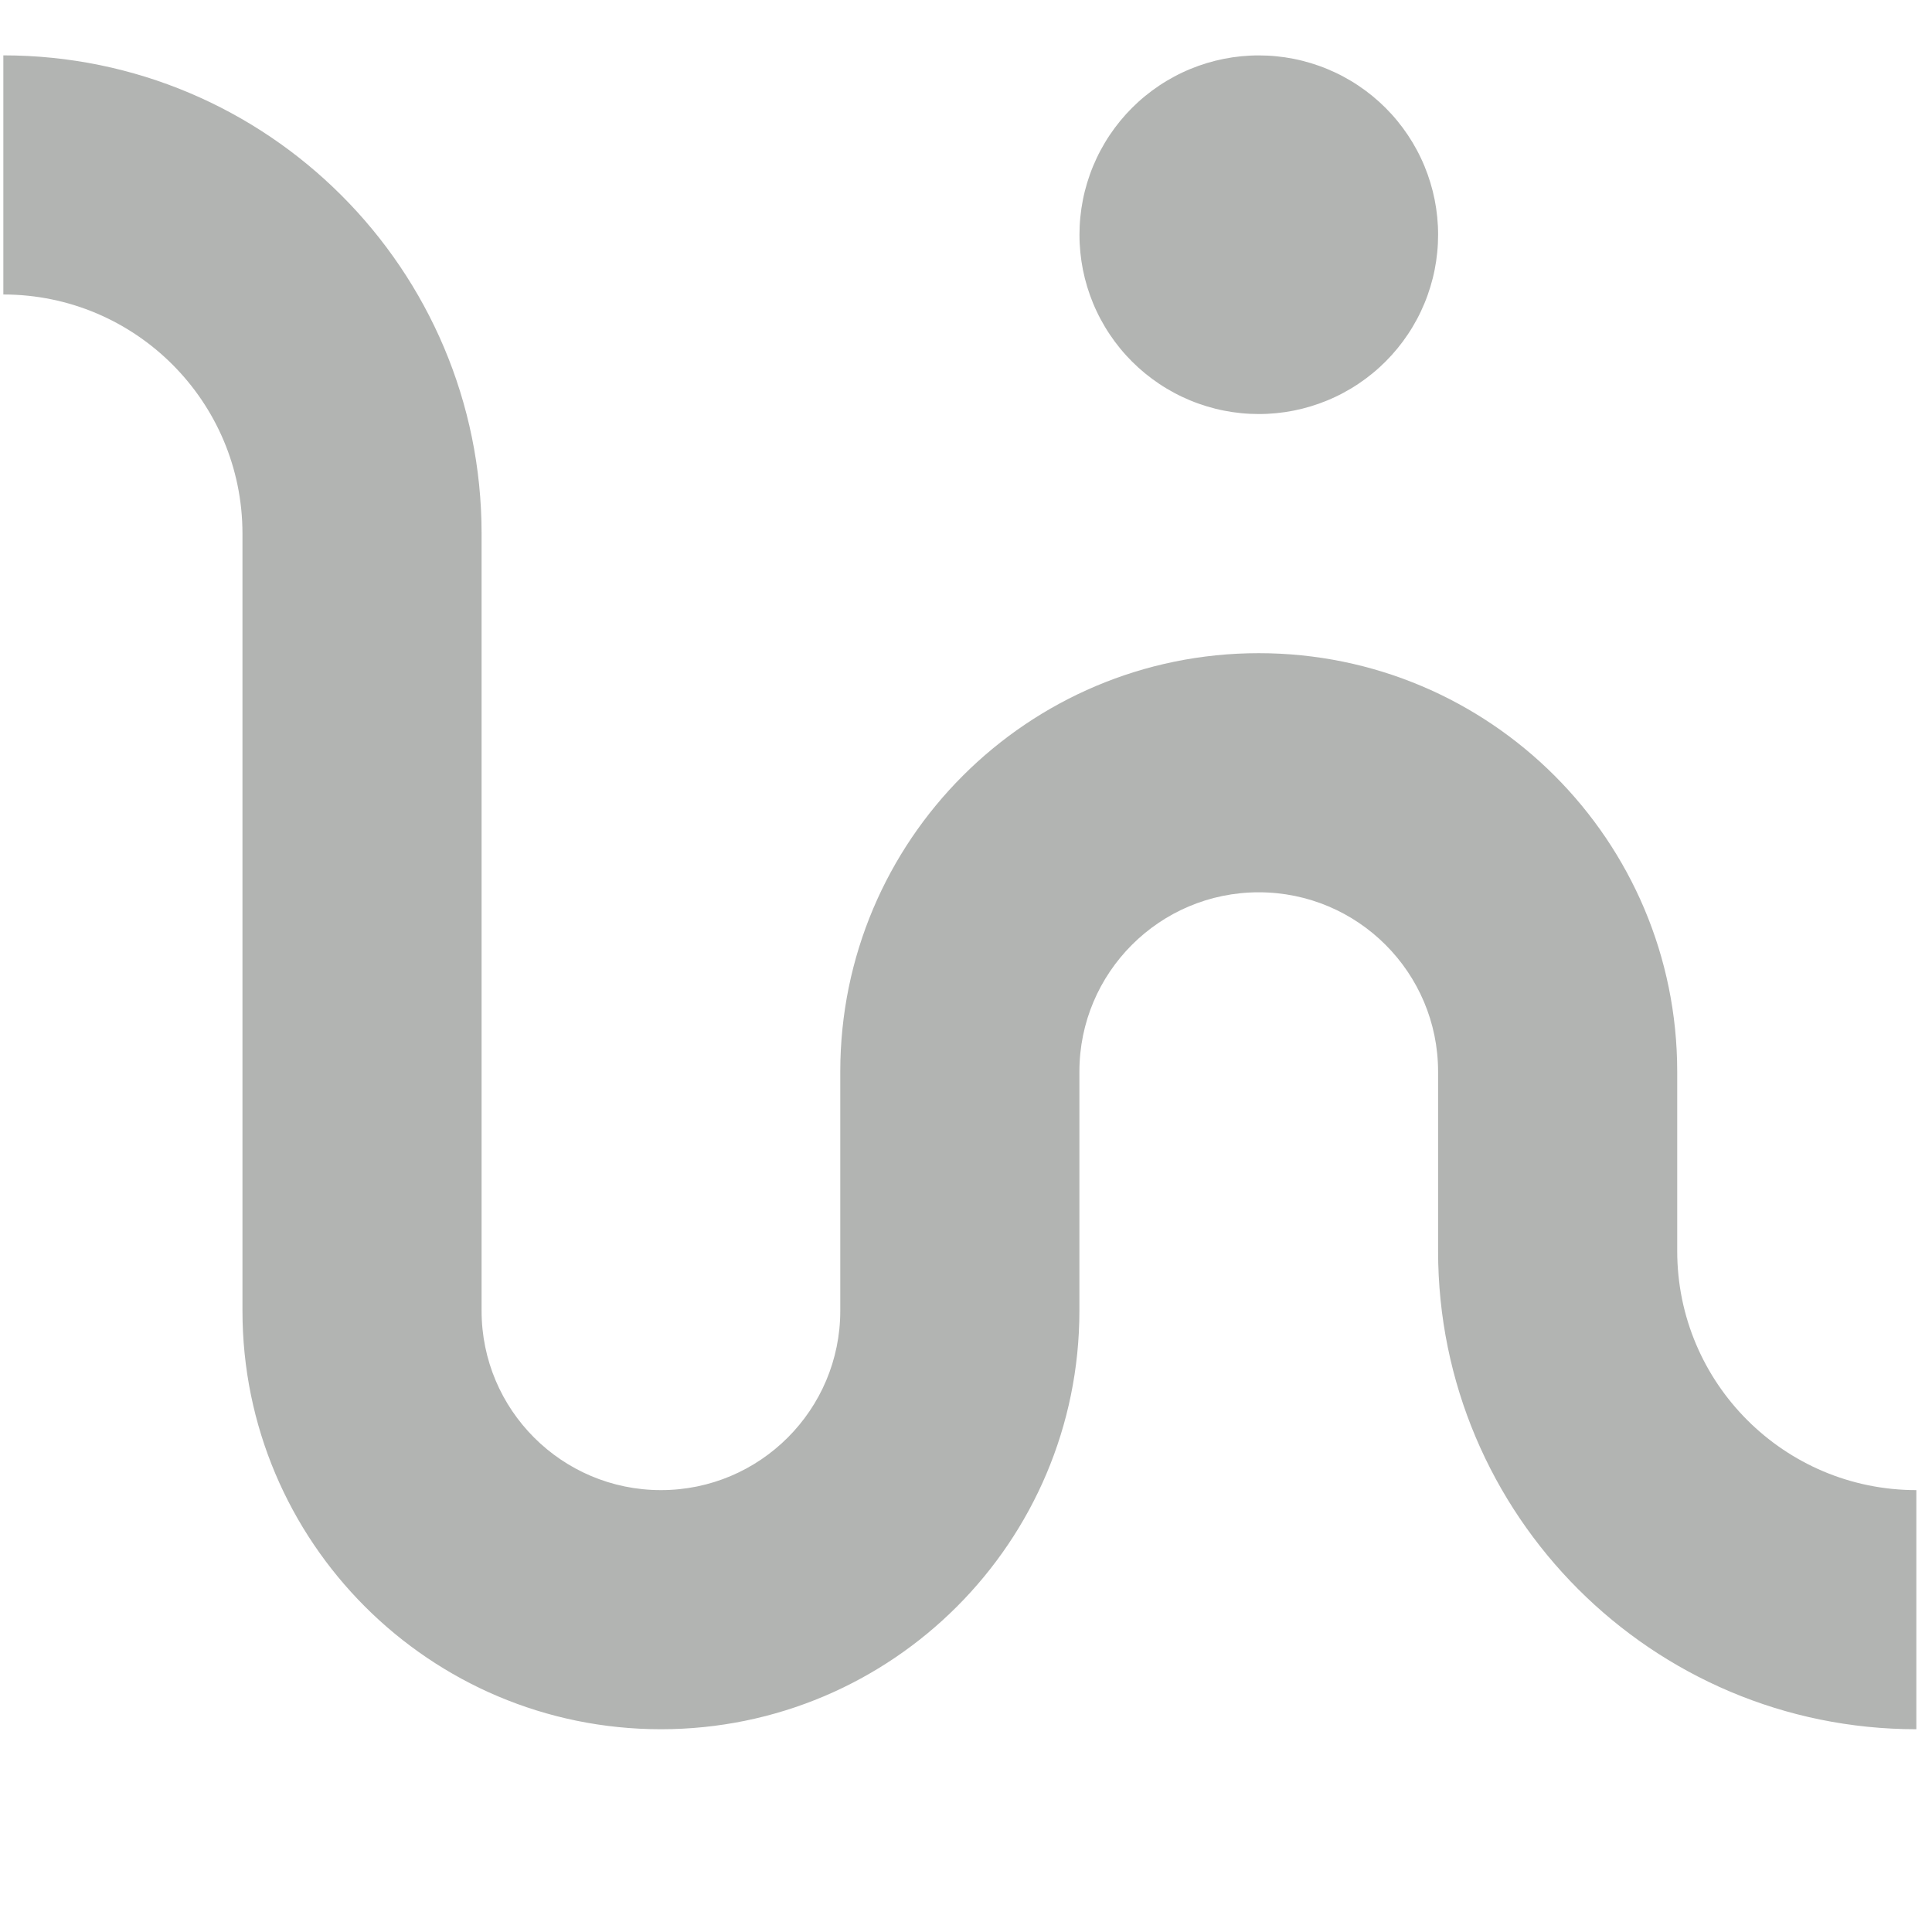 <svg xmlns:mydata="http://www.w3.org/2000/svg" mydata:companyname="la vie en noir" mydata:companytagline="From frontend finesse to backend brilliance" version="1.1" xmlns="http://www.w3.org/2000/svg" xmlns:xlink="http://www.w3.org/1999/xlink" viewBox="197 114 157 150" style="" width="64" height="64"><g fill="#b2b4b2" fill-rule="none" stroke="none" stroke-width="1" stroke-linecap="butt" stroke-linejoin="miter" stroke-miterlimit="10" stroke-dasharray="" stroke-dashoffset="0" font-family="none" font-weight="none" font-size="none" text-anchor="none" style="mix-blend-mode: normal"><g><g fill-rule="evenodd"><path d="M352.727,231.591c-10.732,0 -19.432,-8.7 -19.432,-19.432v-14.574c0,-18.781 -15.225,-34.006 -34.006,-34.006c-18.781,0 -34.006,15.225 -34.006,34.006v19.432c0,8.049 -6.525,14.574 -14.574,14.574c-8.049,0 -14.574,-6.525 -14.574,-14.574v-63.154c0,-21.464 -17.4,-38.864 -38.864,-38.864v19.432c10.732,0 19.432,8.7 19.432,19.432v63.154c0,18.781 15.225,34.006 34.006,34.006c18.781,0 34.006,-15.225 34.006,-34.006v-19.432c0,-8.049 6.525,-14.574 14.574,-14.574c8.049,0 14.574,6.525 14.574,14.574v14.574c0,21.464 17.4,38.864 38.864,38.864zM313.864,129.574c0,0.239 -0.006,0.477 -0.017,0.715c-0.012,0.238 -0.029,0.476 -0.053,0.713c-0.023,0.237 -0.052,0.474 -0.087,0.71c-0.035,0.236 -0.076,0.471 -0.122,0.705c-0.046,0.234 -0.099,0.467 -0.157,0.698c-0.058,0.231 -0.122,0.461 -0.191,0.689c-0.069,0.228 -0.144,0.455 -0.224,0.679c-0.08,0.225 -0.166,0.447 -0.257,0.667c-0.091,0.22 -0.188,0.438 -0.29,0.654c-0.102,0.216 -0.209,0.429 -0.322,0.639c-0.112,0.21 -0.23,0.418 -0.352,0.622c-0.123,0.205 -0.25,0.406 -0.383,0.604c-0.132,0.198 -0.27,0.393 -0.412,0.585c-0.142,0.192 -0.289,0.38 -0.44,0.564c-0.151,0.184 -0.307,0.365 -0.467,0.542c-0.16,0.177 -0.325,0.349 -0.493,0.518c-0.169,0.169 -0.341,0.333 -0.518,0.493c-0.177,0.16 -0.357,0.316 -0.542,0.467c-0.184,0.151 -0.372,0.298 -0.564,0.44c-0.192,0.142 -0.387,0.279 -0.585,0.412c-0.198,0.133 -0.4,0.26 -0.604,0.383c-0.205,0.123 -0.412,0.24 -0.622,0.352c-0.21,0.113 -0.423,0.22 -0.639,0.322c-0.216,0.102 -0.433,0.199 -0.654,0.29c-0.22,0.091 -0.443,0.177 -0.667,0.257c-0.224,0.08 -0.451,0.155 -0.679,0.224c-0.228,0.069 -0.458,0.133 -0.689,0.191c-0.231,0.058 -0.464,0.11 -0.698,0.157c-0.234,0.046 -0.469,0.087 -0.705,0.122c-0.236,0.035 -0.473,0.064 -0.71,0.087c-0.237,0.023 -0.475,0.041 -0.713,0.053c-0.238,0.012 -0.477,0.017 -0.715,0.017c-0.239,0 -0.477,-0.006 -0.715,-0.017c-0.238,-0.012 -0.476,-0.029 -0.713,-0.053c-0.237,-0.023 -0.474,-0.052 -0.71,-0.087c-0.236,-0.035 -0.471,-0.076 -0.705,-0.122c-0.234,-0.046 -0.467,-0.099 -0.698,-0.157c-0.231,-0.058 -0.461,-0.122 -0.689,-0.191c-0.228,-0.069 -0.455,-0.144 -0.679,-0.224c-0.225,-0.08 -0.447,-0.166 -0.667,-0.257c-0.22,-0.091 -0.438,-0.188 -0.654,-0.29c-0.216,-0.102 -0.429,-0.209 -0.639,-0.322c-0.21,-0.112 -0.418,-0.23 -0.622,-0.352c-0.205,-0.123 -0.406,-0.25 -0.604,-0.383c-0.198,-0.132 -0.393,-0.27 -0.585,-0.412c-0.192,-0.142 -0.38,-0.289 -0.564,-0.44c-0.184,-0.151 -0.365,-0.307 -0.542,-0.467c-0.177,-0.16 -0.349,-0.325 -0.518,-0.493c-0.169,-0.169 -0.333,-0.341 -0.493,-0.518c-0.16,-0.177 -0.316,-0.357 -0.467,-0.542c-0.151,-0.184 -0.298,-0.372 -0.44,-0.564c-0.142,-0.192 -0.279,-0.387 -0.412,-0.585c-0.133,-0.198 -0.26,-0.4 -0.383,-0.604c-0.123,-0.205 -0.24,-0.412 -0.352,-0.622c-0.113,-0.21 -0.22,-0.423 -0.322,-0.639c-0.102,-0.216 -0.199,-0.433 -0.29,-0.654c-0.091,-0.22 -0.177,-0.443 -0.257,-0.667c-0.08,-0.224 -0.155,-0.451 -0.224,-0.679c-0.069,-0.228 -0.133,-0.458 -0.191,-0.689c-0.058,-0.231 -0.11,-0.464 -0.157,-0.698c-0.046,-0.234 -0.087,-0.469 -0.122,-0.705c-0.035,-0.236 -0.064,-0.473 -0.087,-0.71c-0.023,-0.237 -0.041,-0.475 -0.053,-0.713c-0.012,-0.238 -0.017,-0.477 -0.017,-0.715c0,-0.239 0.006,-0.477 0.017,-0.715c0.012,-0.238 0.029,-0.476 0.053,-0.713c0.023,-0.237 0.052,-0.474 0.087,-0.71c0.035,-0.236 0.076,-0.471 0.122,-0.705c0.046,-0.234 0.099,-0.467 0.157,-0.698c0.058,-0.231 0.122,-0.461 0.191,-0.689c0.069,-0.228 0.144,-0.455 0.224,-0.679c0.08,-0.225 0.166,-0.447 0.257,-0.667c0.091,-0.22 0.188,-0.438 0.29,-0.654c0.102,-0.216 0.209,-0.429 0.322,-0.639c0.112,-0.21 0.23,-0.418 0.352,-0.622c0.123,-0.205 0.25,-0.406 0.383,-0.604c0.132,-0.198 0.27,-0.393 0.412,-0.585c0.142,-0.192 0.289,-0.38 0.44,-0.564c0.151,-0.184 0.307,-0.365 0.467,-0.542c0.16,-0.177 0.325,-0.349 0.493,-0.518c0.169,-0.169 0.341,-0.333 0.518,-0.493c0.177,-0.16 0.357,-0.316 0.542,-0.467c0.184,-0.151 0.372,-0.298 0.564,-0.44c0.192,-0.142 0.387,-0.279 0.585,-0.412c0.198,-0.133 0.4,-0.26 0.604,-0.383c0.205,-0.123 0.412,-0.24 0.622,-0.352c0.21,-0.113 0.423,-0.22 0.639,-0.322c0.216,-0.102 0.433,-0.199 0.654,-0.29c0.22,-0.091 0.443,-0.177 0.667,-0.257c0.224,-0.08 0.451,-0.155 0.679,-0.224c0.228,-0.069 0.458,-0.133 0.689,-0.191c0.231,-0.058 0.464,-0.11 0.698,-0.157c0.234,-0.046 0.469,-0.087 0.705,-0.122c0.236,-0.035 0.473,-0.064 0.71,-0.087c0.237,-0.023 0.475,-0.041 0.713,-0.053c0.238,-0.012 0.477,-0.017 0.715,-0.017c0.239,0 0.477,0.006 0.715,0.017c0.238,0.012 0.476,0.029 0.713,0.053c0.237,0.023 0.474,0.052 0.71,0.087c0.236,0.035 0.471,0.076 0.705,0.122c0.234,0.046 0.467,0.099 0.698,0.157c0.231,0.058 0.461,0.122 0.689,0.191c0.228,0.069 0.455,0.144 0.679,0.224c0.225,0.08 0.447,0.166 0.667,0.257c0.22,0.091 0.438,0.188 0.654,0.29c0.216,0.102 0.429,0.209 0.639,0.322c0.21,0.112 0.418,0.23 0.622,0.352c0.205,0.123 0.406,0.25 0.604,0.383c0.198,0.132 0.393,0.27 0.585,0.412c0.192,0.142 0.38,0.289 0.564,0.44c0.184,0.151 0.365,0.307 0.542,0.467c0.177,0.16 0.349,0.325 0.518,0.493c0.169,0.169 0.333,0.341 0.493,0.518c0.16,0.177 0.316,0.357 0.467,0.542c0.151,0.184 0.298,0.372 0.44,0.564c0.142,0.192 0.279,0.387 0.412,0.585c0.132,0.198 0.26,0.4 0.383,0.604c0.123,0.205 0.24,0.412 0.352,0.622c0.113,0.21 0.22,0.423 0.322,0.639c0.102,0.216 0.199,0.433 0.29,0.654c0.091,0.22 0.177,0.443 0.257,0.667c0.08,0.224 0.155,0.451 0.224,0.679c0.069,0.228 0.133,0.458 0.191,0.689c0.058,0.231 0.11,0.464 0.157,0.698c0.046,0.234 0.087,0.469 0.122,0.705c0.035,0.236 0.064,0.473 0.087,0.71c0.023,0.237 0.041,0.475 0.053,0.713c0.012,0.238 0.017,0.477 0.017,0.715z" fill="#b2b4b2"></path></g></g></g></svg>